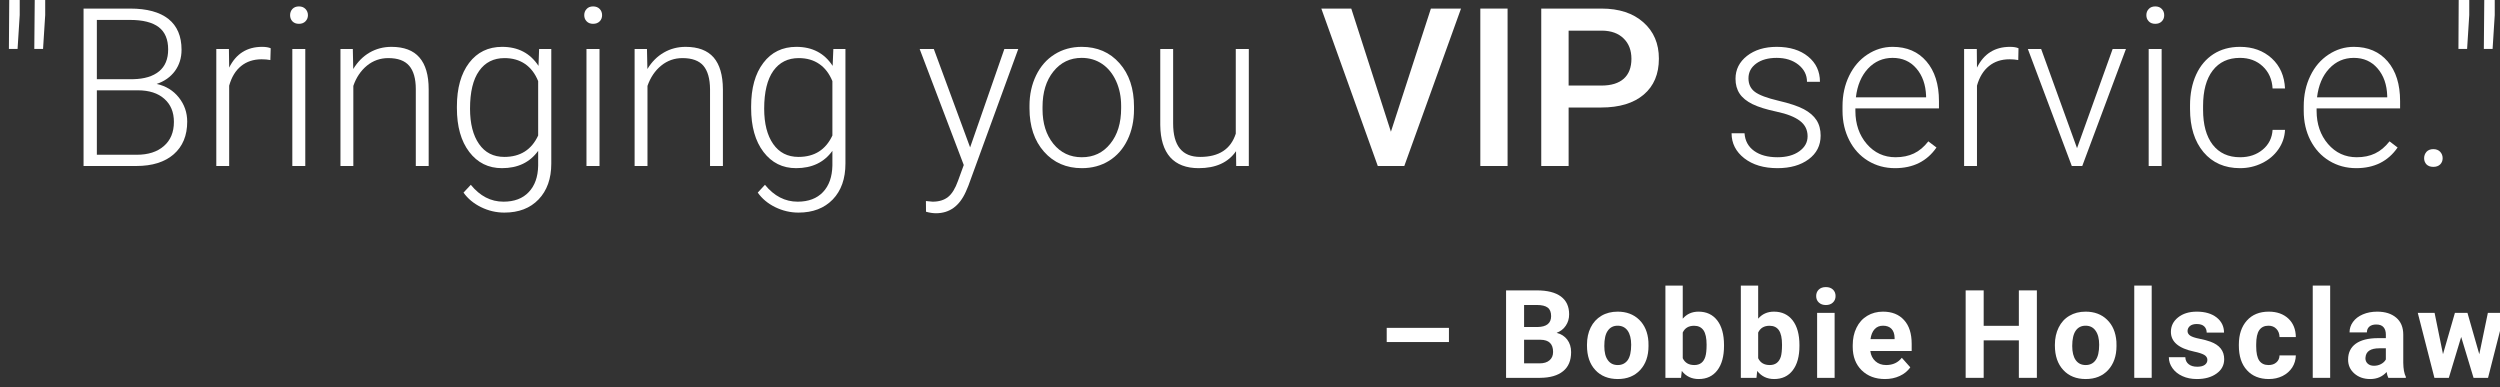 <?xml version="1.0" encoding="UTF-8" standalone="no"?>
<!DOCTYPE svg PUBLIC "-//W3C//DTD SVG 1.1//EN" "http://www.w3.org/Graphics/SVG/1.1/DTD/svg11.dtd">
<svg width="100%" height="100%" viewBox="0 0 271 42" version="1.1" xmlns="http://www.w3.org/2000/svg" xmlns:xlink="http://www.w3.org/1999/xlink" xml:space="preserve" xmlns:serif="http://www.serif.com/" style="fill-rule:evenodd;clip-rule:evenodd;stroke-linejoin:round;stroke-miterlimit:2;">
    <rect x="0" y="0" width="271" height="42" fill="#333333" stroke="none"/>
    <g transform="matrix(1,0,0,1,-2131.21,-142.568)">
        <g transform="matrix(0.975,0,0,2.881,1246.67,0)">
            <g transform="matrix(0.954,0,0,0.205,-1136.66,32.151)">
                <path d="M2144.73,87.324L2144.48,93.535L2143.47,93.535L2143.51,84.546L2144.73,84.546L2144.73,87.324ZM2147.7,87.324L2147.45,93.535L2146.43,93.535L2146.48,84.546L2147.7,84.546L2147.7,87.324Z" style="fill:white;fill-rule:nonzero;"/>
                <path d="M2152.17,115.026L2152.17,86.133L2157.59,86.133C2159.56,86.133 2161.05,86.772 2162.07,88.048C2163.08,89.325 2163.59,91.207 2163.59,93.694C2163.59,95.189 2163.33,96.489 2162.82,97.593C2162.3,98.698 2161.59,99.488 2160.69,99.965C2161.76,100.335 2162.62,101.162 2163.27,102.445C2163.92,103.729 2164.25,105.21 2164.25,106.89C2164.25,109.444 2163.72,111.438 2162.68,112.873C2161.63,114.309 2160.18,115.026 2158.31,115.026L2152.17,115.026ZM2153.72,101.136L2153.72,112.963L2158.37,112.963C2159.7,112.963 2160.76,112.43 2161.53,111.365C2162.31,110.3 2162.7,108.822 2162.7,106.93C2162.7,105.144 2162.33,103.732 2161.58,102.693C2160.84,101.655 2159.81,101.136 2158.5,101.136L2153.72,101.136ZM2153.72,99.092L2157.96,99.092C2159.25,99.052 2160.26,98.572 2160.97,97.653C2161.68,96.733 2162.03,95.394 2162.03,93.634C2162.03,91.782 2161.66,90.416 2160.93,89.537C2160.19,88.657 2159.08,88.217 2157.59,88.217L2153.72,88.217L2153.72,99.092Z" style="fill:white;fill-rule:nonzero;"/>
                <path d="M2173.94,95.579C2173.62,95.487 2173.28,95.44 2172.92,95.44C2171.98,95.44 2171.18,95.854 2170.53,96.681C2169.88,97.507 2169.42,98.708 2169.14,100.282L2169.14,115.026L2167.64,115.026L2167.64,93.555L2169.11,93.555L2169.14,96.968C2169.94,94.428 2171.22,93.158 2172.98,93.158C2173.4,93.158 2173.74,93.244 2173.98,93.416L2173.94,95.579Z" style="fill:white;fill-rule:nonzero;"/>
                <path d="M2178.01,115.026L2176.5,115.026L2176.5,93.555L2178.01,93.555L2178.01,115.026ZM2176.24,87.344C2176.24,86.894 2176.33,86.514 2176.51,86.203C2176.7,85.892 2176.95,85.737 2177.27,85.737C2177.59,85.737 2177.84,85.892 2178.03,86.203C2178.22,86.514 2178.32,86.894 2178.32,87.344C2178.32,87.794 2178.22,88.171 2178.03,88.475C2177.84,88.779 2177.59,88.931 2177.27,88.931C2176.95,88.931 2176.7,88.779 2176.51,88.475C2176.33,88.171 2176.24,87.794 2176.24,87.344Z" style="fill:white;fill-rule:nonzero;"/>
                <path d="M2183.55,93.555L2183.6,97.226C2184.11,95.903 2184.75,94.895 2185.51,94.2C2186.28,93.506 2187.12,93.158 2188.05,93.158C2189.51,93.158 2190.6,93.806 2191.31,95.103C2192.03,96.399 2192.39,98.344 2192.39,100.937L2192.39,115.026L2190.89,115.026L2190.89,100.917C2190.89,98.999 2190.63,97.57 2190.12,96.631C2189.61,95.692 2188.8,95.222 2187.68,95.222C2186.75,95.222 2185.92,95.682 2185.2,96.601C2184.49,97.521 2183.95,98.761 2183.61,100.322L2183.61,115.026L2182.11,115.026L2182.11,93.555L2183.55,93.555Z" style="fill:white;fill-rule:nonzero;"/>
                <path d="M2195.68,104.092C2195.68,100.732 2196.16,98.07 2197.1,96.105C2198.05,94.141 2199.33,93.158 2200.95,93.158C2202.81,93.158 2204.22,94.322 2205.19,96.651L2205.26,93.555L2206.68,93.555L2206.68,114.59C2206.68,117.355 2206.18,119.544 2205.2,121.158C2204.22,122.772 2202.89,123.579 2201.21,123.579C2200.26,123.579 2199.35,123.245 2198.49,122.577C2197.63,121.909 2196.95,121.019 2196.45,119.908L2197.3,118.479C2198.37,120.543 2199.63,121.575 2201.11,121.575C2202.37,121.575 2203.35,120.99 2204.05,119.819C2204.76,118.648 2205.13,117.024 2205.15,114.947L2205.15,112.248C2204.18,114.365 2202.78,115.423 2200.93,115.423C2199.35,115.423 2198.08,114.431 2197.12,112.447C2196.16,110.462 2195.68,107.783 2195.68,104.41L2195.68,104.092ZM2197.21,104.509C2197.21,107.248 2197.56,109.407 2198.26,110.988C2198.95,112.569 2199.94,113.359 2201.21,113.359C2203.06,113.359 2204.38,112.05 2205.15,109.43L2205.15,99.449C2204.8,98.073 2204.29,97.025 2203.63,96.304C2202.96,95.583 2202.16,95.222 2201.23,95.222C2199.96,95.222 2198.97,96.006 2198.27,97.574C2197.56,99.141 2197.21,101.453 2197.21,104.509Z" style="fill:white;fill-rule:nonzero;"/>
                <path d="M2212.3,115.026L2210.78,115.026L2210.78,93.555L2212.3,93.555L2212.3,115.026ZM2210.52,87.344C2210.52,86.894 2210.61,86.514 2210.8,86.203C2210.98,85.892 2211.24,85.737 2211.55,85.737C2211.87,85.737 2212.13,85.892 2212.32,86.203C2212.51,86.514 2212.6,86.894 2212.6,87.344C2212.6,87.794 2212.51,88.171 2212.32,88.475C2212.13,88.779 2211.87,88.931 2211.55,88.931C2211.24,88.931 2210.98,88.779 2210.8,88.475C2210.61,88.171 2210.52,87.794 2210.52,87.344Z" style="fill:white;fill-rule:nonzero;"/>
                <path d="M2217.83,93.555L2217.88,97.226C2218.39,95.903 2219.03,94.895 2219.8,94.2C2220.56,93.506 2221.41,93.158 2222.33,93.158C2223.79,93.158 2224.88,93.806 2225.6,95.103C2226.31,96.399 2226.67,98.344 2226.68,100.937L2226.68,115.026L2225.18,115.026L2225.18,100.917C2225.17,98.999 2224.91,97.57 2224.41,96.631C2223.9,95.692 2223.08,95.222 2221.97,95.222C2221.03,95.222 2220.21,95.682 2219.49,96.601C2218.77,97.521 2218.24,98.761 2217.89,100.322L2217.89,115.026L2216.39,115.026L2216.39,93.555L2217.83,93.555Z" style="fill:white;fill-rule:nonzero;"/>
                <path d="M2229.97,104.092C2229.97,100.732 2230.44,98.07 2231.39,96.105C2232.33,94.141 2233.62,93.158 2235.24,93.158C2237.1,93.158 2238.51,94.322 2239.47,96.651L2239.55,93.555L2240.96,93.555L2240.96,114.59C2240.96,117.355 2240.47,119.544 2239.49,121.158C2238.5,122.772 2237.17,123.579 2235.49,123.579C2234.54,123.579 2233.64,123.245 2232.77,122.577C2231.91,121.909 2231.24,121.019 2230.74,119.908L2231.58,118.479C2232.65,120.543 2233.92,121.575 2235.39,121.575C2236.65,121.575 2237.63,120.99 2238.34,119.819C2239.05,118.648 2239.41,117.024 2239.44,114.947L2239.44,112.248C2238.47,114.365 2237.06,115.423 2235.21,115.423C2233.63,115.423 2232.37,114.431 2231.41,112.447C2230.45,110.462 2229.97,107.783 2229.97,104.41L2229.97,104.092ZM2231.49,104.509C2231.49,107.248 2231.84,109.407 2232.54,110.988C2233.24,112.569 2234.22,113.359 2235.49,113.359C2237.35,113.359 2238.66,112.05 2239.44,109.43L2239.44,99.449C2239.08,98.073 2238.58,97.025 2237.91,96.304C2237.25,95.583 2236.45,95.222 2235.52,95.222C2234.25,95.222 2233.26,96.006 2232.55,97.574C2231.85,99.141 2231.49,101.453 2231.49,104.509Z" style="fill:white;fill-rule:nonzero;"/>
                <path d="M2255.49,111.613L2259.48,93.555L2261.1,93.555L2255.28,118.678L2254.98,119.789C2254.23,122.395 2253.08,123.698 2251.51,123.698C2251.15,123.698 2250.76,123.606 2250.35,123.42L2250.34,121.456L2251.12,121.575C2251.86,121.575 2252.46,121.287 2252.92,120.712C2253.38,120.136 2253.76,119.147 2254.08,117.745L2254.75,114.848L2249.61,93.555L2251.26,93.555L2255.49,111.613Z" style="fill:white;fill-rule:nonzero;"/>
                <path d="M2262.41,103.973C2262.41,101.909 2262.67,100.051 2263.18,98.397C2263.69,96.743 2264.4,95.457 2265.33,94.537C2266.26,93.618 2267.31,93.158 2268.49,93.158C2270.3,93.158 2271.78,94.16 2272.9,96.165C2274.03,98.169 2274.59,100.825 2274.59,104.132L2274.59,104.628C2274.59,106.705 2274.34,108.574 2273.83,110.234C2273.32,111.894 2272.6,113.174 2271.68,114.074C2270.76,114.973 2269.7,115.423 2268.51,115.423C2266.71,115.423 2265.24,114.421 2264.11,112.417C2262.98,110.413 2262.41,107.757 2262.41,104.45L2262.41,103.973ZM2263.93,104.628C2263.93,107.195 2264.35,109.301 2265.19,110.948C2266.04,112.595 2267.15,113.419 2268.51,113.419C2269.88,113.419 2270.98,112.595 2271.82,110.948C2272.67,109.301 2273.09,107.128 2273.09,104.43L2273.09,103.973C2273.09,102.333 2272.9,100.831 2272.51,99.469C2272.12,98.106 2271.58,97.051 2270.89,96.304C2270.19,95.556 2269.39,95.182 2268.49,95.182C2267.15,95.182 2266.05,96.012 2265.2,97.673C2264.35,99.333 2263.93,101.506 2263.93,104.192L2263.93,104.628Z" style="fill:white;fill-rule:nonzero;"/>
                <path d="M2286.48,112.308C2285.57,114.385 2284.12,115.423 2282.13,115.423C2280.68,115.423 2279.57,114.758 2278.81,113.429C2278.06,112.099 2277.67,110.132 2277.65,107.525L2277.65,93.555L2279.15,93.555L2279.15,107.228C2279.15,111.316 2280.2,113.359 2282.3,113.359C2284.49,113.359 2285.87,111.937 2286.45,109.093L2286.45,93.555L2287.97,93.555L2287.97,115.026L2286.5,115.026L2286.48,112.308Z" style="fill:white;fill-rule:nonzero;"/>
                <path d="M2304.53,108.736L2309.19,86.133L2312.7,86.133L2306.09,115.026L2303,115.026L2296.42,86.133L2299.91,86.133L2304.53,108.736Z" style="fill:white;fill-rule:nonzero;"/>
                <rect x="2314.95" y="86.133" width="3.176" height="28.893" style="fill:white;fill-rule:nonzero;"/>
                <path d="M2325.24,104.291L2325.24,115.026L2322.05,115.026L2322.05,86.133L2329.07,86.133C2331.12,86.133 2332.75,86.974 2333.95,88.654C2335.16,90.334 2335.76,92.556 2335.76,95.321C2335.76,98.152 2335.17,100.355 2333.99,101.929C2332.81,103.504 2331.16,104.291 2329.03,104.291L2325.24,104.291ZM2325.24,100.262L2329.07,100.262C2330.2,100.262 2331.07,99.842 2331.67,99.002C2332.26,98.162 2332.56,96.948 2332.56,95.361C2332.56,93.8 2332.26,92.553 2331.65,91.62C2331.05,90.688 2330.22,90.208 2329.16,90.182L2325.24,90.182L2325.24,100.262Z" style="fill:white;fill-rule:nonzero;"/>
                <path d="M2353.09,109.569C2353.09,108.392 2352.79,107.446 2352.19,106.732C2351.59,106.017 2350.69,105.458 2349.48,105.055C2348.27,104.651 2347.33,104.188 2346.66,103.666C2345.99,103.143 2345.49,102.505 2345.17,101.751C2344.85,100.997 2344.69,100.084 2344.69,99.012C2344.69,97.319 2345.14,95.92 2346.03,94.815C2346.93,93.711 2348.09,93.158 2349.49,93.158C2351.01,93.158 2352.23,93.75 2353.15,94.934C2354.07,96.118 2354.53,97.663 2354.53,99.568L2353.02,99.568C2353.02,98.311 2352.68,97.266 2352.02,96.433C2351.35,95.599 2350.51,95.182 2349.49,95.182C2348.5,95.182 2347.7,95.53 2347.1,96.224C2346.5,96.919 2346.2,97.822 2346.2,98.933C2346.2,100.004 2346.45,100.835 2346.95,101.423C2347.45,102.012 2348.36,102.551 2349.68,103.041C2351.01,103.53 2352,104.053 2352.66,104.608C2353.32,105.164 2353.81,105.832 2354.13,106.613C2354.45,107.393 2354.61,108.339 2354.61,109.45C2354.61,111.263 2354.14,112.711 2353.21,113.796C2352.28,114.881 2351.07,115.423 2349.58,115.423C2347.99,115.423 2346.7,114.818 2345.71,113.608C2344.73,112.397 2344.23,110.866 2344.23,109.014L2345.74,109.014C2345.8,110.403 2346.18,111.484 2346.86,112.258C2347.55,113.032 2348.45,113.419 2349.58,113.419C2350.63,113.419 2351.48,113.055 2352.12,112.328C2352.77,111.6 2353.09,110.681 2353.09,109.569Z" style="fill:white;fill-rule:nonzero;"/>
                <path d="M2363.28,115.423C2362.12,115.423 2361.07,114.973 2360.13,114.074C2359.2,113.174 2358.47,111.921 2357.95,110.313C2357.43,108.706 2357.16,106.904 2357.16,104.906L2357.16,104.053C2357.16,101.989 2357.42,100.13 2357.93,98.476C2358.44,96.823 2359.14,95.523 2360.05,94.577C2360.96,93.631 2361.94,93.158 2363,93.158C2364.66,93.158 2365.97,94.048 2366.94,95.827C2367.91,97.607 2368.4,100.038 2368.4,103.12L2368.4,104.45L2358.66,104.45L2358.66,104.906C2358.66,107.34 2359.11,109.368 2359.99,110.988C2360.88,112.609 2362,113.419 2363.34,113.419C2364.15,113.419 2364.86,113.188 2365.48,112.724C2366.1,112.261 2366.66,111.521 2367.16,110.502L2368.11,111.633C2367,114.16 2365.39,115.423 2363.28,115.423ZM2363,95.182C2361.87,95.182 2360.91,95.837 2360.13,97.147C2359.36,98.457 2358.88,100.216 2358.72,102.425L2366.9,102.425L2366.9,102.167C2366.85,100.104 2366.48,98.424 2365.77,97.127C2365.07,95.831 2364.14,95.182 2363,95.182Z" style="fill:white;fill-rule:nonzero;"/>
                <path d="M2377.64,95.579C2377.32,95.487 2376.98,95.44 2376.62,95.44C2375.67,95.44 2374.88,95.854 2374.23,96.681C2373.58,97.507 2373.11,98.708 2372.83,100.282L2372.83,115.026L2371.33,115.026L2371.33,93.555L2372.81,93.555L2372.83,96.968C2373.63,94.428 2374.91,93.158 2376.68,93.158C2377.1,93.158 2377.43,93.244 2377.67,93.416L2377.64,95.579Z" style="fill:white;fill-rule:nonzero;"/>
                <path d="M2384.49,111.752L2388.64,93.555L2390.19,93.555L2385.1,115.026L2383.88,115.026L2378.76,93.555L2380.31,93.555L2384.49,111.752Z" style="fill:white;fill-rule:nonzero;"/>
                <path d="M2394.35,115.026L2392.84,115.026L2392.84,93.555L2394.35,93.555L2394.35,115.026ZM2392.57,87.344C2392.57,86.894 2392.66,86.514 2392.85,86.203C2393.03,85.892 2393.29,85.737 2393.61,85.737C2393.93,85.737 2394.18,85.892 2394.37,86.203C2394.56,86.514 2394.65,86.894 2394.65,87.344C2394.65,87.794 2394.56,88.171 2394.37,88.475C2394.18,88.779 2393.93,88.931 2393.61,88.931C2393.29,88.931 2393.03,88.779 2392.85,88.475C2392.66,88.171 2392.57,87.794 2392.57,87.344Z" style="fill:white;fill-rule:nonzero;"/>
                <path d="M2403.49,113.419C2404.54,113.419 2405.42,112.953 2406.13,112.02C2406.84,111.087 2407.22,109.88 2407.28,108.398L2408.73,108.398C2408.69,109.708 2408.43,110.902 2407.95,111.98C2407.47,113.059 2406.84,113.902 2406.04,114.51C2405.25,115.119 2404.4,115.423 2403.49,115.423C2401.7,115.423 2400.28,114.444 2399.23,112.486C2398.19,110.528 2397.66,107.896 2397.66,104.588L2397.66,103.874C2397.66,101.757 2397.9,99.885 2398.37,98.258C2398.84,96.631 2399.52,95.374 2400.39,94.488C2401.27,93.601 2402.3,93.158 2403.48,93.158C2404.97,93.158 2406.2,93.859 2407.18,95.262C2408.15,96.664 2408.66,98.51 2408.73,100.798L2407.28,100.798C2407.22,99.118 2406.83,97.762 2406.13,96.73C2405.43,95.698 2404.54,95.182 2403.48,95.182C2402.11,95.182 2401.06,95.956 2400.3,97.504C2399.55,99.052 2399.18,101.222 2399.18,104.013L2399.18,104.707C2399.18,107.446 2399.55,109.583 2400.3,111.117C2401.06,112.652 2402.12,113.419 2403.49,113.419Z" style="fill:white;fill-rule:nonzero;"/>
                <path d="M2417.03,115.423C2415.87,115.423 2414.82,114.973 2413.88,114.074C2412.94,113.174 2412.22,111.921 2411.69,110.313C2411.17,108.706 2410.91,106.904 2410.91,104.906L2410.91,104.053C2410.91,101.989 2411.17,100.13 2411.68,98.476C2412.18,96.823 2412.89,95.523 2413.8,94.577C2414.71,93.631 2415.69,93.158 2416.75,93.158C2418.4,93.158 2419.72,94.048 2420.69,95.827C2421.66,97.607 2422.14,100.038 2422.14,103.12L2422.14,104.45L2412.41,104.45L2412.41,104.906C2412.41,107.34 2412.86,109.368 2413.74,110.988C2414.63,112.609 2415.74,113.419 2417.09,113.419C2417.9,113.419 2418.61,113.188 2419.22,112.724C2419.84,112.261 2420.4,111.521 2420.91,110.502L2421.85,111.633C2420.74,114.16 2419.14,115.423 2417.03,115.423ZM2416.75,95.182C2415.61,95.182 2414.66,95.837 2413.88,97.147C2413.1,98.457 2412.63,100.216 2412.46,102.425L2420.64,102.425L2420.64,102.167C2420.6,100.104 2420.23,98.424 2419.52,97.127C2418.82,95.831 2417.89,95.182 2416.75,95.182Z" style="fill:white;fill-rule:nonzero;"/>
                <path d="M2424.94,113.598C2424.94,113.135 2425.04,112.741 2425.22,112.417C2425.41,112.093 2425.68,111.931 2426.01,111.931C2426.35,111.931 2426.61,112.093 2426.81,112.417C2427,112.741 2427.1,113.135 2427.1,113.598C2427.1,114.061 2427,114.441 2426.81,114.739C2426.61,115.036 2426.35,115.185 2426.01,115.185C2425.68,115.185 2425.41,115.036 2425.22,114.739C2425.04,114.441 2424.94,114.061 2424.94,113.598Z" style="fill:white;fill-rule:nonzero;"/>
                <path d="M2430.2,87.324L2429.95,93.535L2428.94,93.535L2428.97,84.546L2430.2,84.546L2430.2,87.324ZM2433.17,87.324L2432.92,93.535L2431.9,93.535L2431.95,84.546L2433.17,84.546L2433.17,87.324Z" style="fill:white;fill-rule:nonzero;"/>
                <rect x="2304.04" y="144.735" width="7.252" height="2.602" style="fill:white;fill-rule:nonzero;"/>
                <path d="M2317.95,153.908L2317.95,137.856L2321.53,137.856C2322.76,137.856 2323.7,138.229 2324.34,138.975C2324.98,139.721 2325.3,140.814 2325.3,142.255C2325.3,143.041 2325.17,143.734 2324.91,144.333C2324.66,144.932 2324.3,145.371 2323.84,145.651C2324.37,145.856 2324.78,146.272 2325.08,146.896C2325.38,147.521 2325.53,148.285 2325.53,149.189C2325.53,150.733 2325.22,151.901 2324.59,152.695C2323.97,153.489 2323.08,153.893 2321.92,153.908L2317.95,153.908ZM2320.05,146.918L2320.05,151.251L2321.86,151.251C2322.35,151.251 2322.74,151.065 2323.01,150.694C2323.29,150.323 2323.43,149.81 2323.43,149.156C2323.43,147.686 2322.95,146.94 2321.98,146.918L2320.05,146.918ZM2320.05,144.581L2321.61,144.581C2322.67,144.552 2323.2,143.887 2323.2,142.586C2323.2,141.858 2323.07,141.334 2322.8,141.015C2322.53,140.695 2322.11,140.535 2321.53,140.535L2320.05,140.535L2320.05,144.581Z" style="fill:white;fill-rule:nonzero;"/>
                <path d="M2327.38,147.833C2327.38,146.65 2327.52,145.595 2327.81,144.669C2328.1,143.743 2328.52,143.027 2329.06,142.52C2329.6,142.012 2330.24,141.759 2330.95,141.759C2331.98,141.759 2332.81,142.251 2333.46,143.236C2334.1,144.221 2334.47,145.559 2334.54,147.249L2334.55,148.065C2334.55,149.895 2334.23,151.363 2333.58,152.469C2332.93,153.575 2332.06,154.128 2330.97,154.128C2329.88,154.128 2329,153.577 2328.35,152.475C2327.7,151.372 2327.38,149.873 2327.38,147.977L2327.38,147.833ZM2329.4,148.065C2329.4,149.197 2329.53,150.062 2329.81,150.661C2330.08,151.26 2330.46,151.56 2330.97,151.56C2331.46,151.56 2331.84,151.264 2332.12,150.672C2332.39,150.081 2332.53,149.134 2332.53,147.833C2332.53,146.724 2332.39,145.864 2332.12,145.254C2331.84,144.644 2331.45,144.339 2330.95,144.339C2330.46,144.339 2330.08,144.642 2329.81,145.248C2329.53,145.854 2329.4,146.793 2329.4,148.065Z" style="fill:white;fill-rule:nonzero;"/>
                <path d="M2343.35,148.054C2343.35,149.965 2343.09,151.455 2342.57,152.524C2342.05,153.594 2341.33,154.128 2340.4,154.128C2339.58,154.128 2338.92,153.632 2338.43,152.64L2338.34,153.908L2336.52,153.908L2336.52,136.974L2338.54,136.974L2338.54,143.049C2339.01,142.189 2339.62,141.759 2340.38,141.759C2341.31,141.759 2342.03,142.294 2342.56,143.363C2343.08,144.432 2343.35,145.937 2343.35,147.877L2343.35,148.054ZM2341.32,147.822C2341.32,146.617 2341.2,145.737 2340.96,145.182C2340.71,144.627 2340.35,144.35 2339.87,144.35C2339.23,144.35 2338.78,144.765 2338.54,145.595L2338.54,150.303C2338.79,151.141 2339.24,151.56 2339.89,151.56C2340.54,151.56 2340.97,151.053 2341.17,150.038C2341.27,149.553 2341.32,148.815 2341.32,147.822Z" style="fill:white;fill-rule:nonzero;"/>
                <path d="M2352.14,148.054C2352.14,149.965 2351.88,151.455 2351.36,152.524C2350.84,153.594 2350.12,154.128 2349.19,154.128C2348.37,154.128 2347.71,153.632 2347.22,152.64L2347.13,153.908L2345.31,153.908L2345.31,136.974L2347.33,136.974L2347.33,143.049C2347.8,142.189 2348.41,141.759 2349.17,141.759C2350.1,141.759 2350.82,142.294 2351.35,143.363C2351.87,144.432 2352.14,145.937 2352.14,147.877L2352.14,148.054ZM2350.11,147.822C2350.11,146.617 2349.99,145.737 2349.75,145.182C2349.51,144.627 2349.14,144.35 2348.66,144.35C2348.02,144.35 2347.58,144.765 2347.33,145.595L2347.33,150.303C2347.58,151.141 2348.03,151.56 2348.68,151.56C2349.33,151.56 2349.76,151.053 2349.97,150.038C2350.06,149.553 2350.11,148.815 2350.11,147.822Z" style="fill:white;fill-rule:nonzero;"/>
                <path d="M2356.24,153.908L2354.2,153.908L2354.2,141.979L2356.24,141.979L2356.24,153.908ZM2354.09,138.893C2354.09,138.415 2354.19,138.022 2354.39,137.713C2354.59,137.404 2354.87,137.25 2355.22,137.25C2355.57,137.25 2355.84,137.404 2356.05,137.713C2356.25,138.022 2356.35,138.415 2356.35,138.893C2356.35,139.378 2356.25,139.774 2356.04,140.083C2355.84,140.392 2355.56,140.546 2355.22,140.546C2354.88,140.546 2354.61,140.392 2354.4,140.083C2354.19,139.774 2354.09,139.378 2354.09,138.893Z" style="fill:white;fill-rule:nonzero;"/>
                <path d="M2362.11,154.128C2360.99,154.128 2360.09,153.592 2359.39,152.519C2358.7,151.446 2358.35,150.016 2358.35,148.23L2358.35,147.922C2358.35,146.724 2358.49,145.652 2358.79,144.708C2359.08,143.764 2359.5,143.036 2360.04,142.525C2360.58,142.014 2361.19,141.759 2361.88,141.759C2362.92,141.759 2363.74,142.273 2364.33,143.302C2364.93,144.331 2365.22,145.79 2365.22,147.679L2365.22,148.98L2360.4,148.98C2360.46,149.759 2360.66,150.384 2360.99,150.854C2361.32,151.324 2361.74,151.56 2362.24,151.56C2363.02,151.56 2363.63,151.115 2364.07,150.226L2365.06,151.979C2364.76,152.655 2364.35,153.182 2363.83,153.561C2363.31,153.939 2362.74,154.128 2362.11,154.128ZM2361.88,144.339C2361.47,144.339 2361.15,144.552 2360.9,144.978C2360.65,145.404 2360.49,146.014 2360.42,146.808L2363.23,146.808L2363.23,146.555C2363.22,145.849 2363.1,145.303 2362.87,144.917C2362.64,144.532 2362.3,144.339 2361.88,144.339Z" style="fill:white;fill-rule:nonzero;"/>
                <path d="M2379.81,153.908L2377.71,153.908L2377.71,147.029L2373.61,147.029L2373.61,153.908L2371.51,153.908L2371.51,137.856L2373.61,137.856L2373.61,144.361L2377.71,144.361L2377.71,137.856L2379.81,137.856L2379.81,153.908Z" style="fill:white;fill-rule:nonzero;"/>
                <path d="M2381.91,147.833C2381.91,146.65 2382.06,145.595 2382.35,144.669C2382.64,143.743 2383.05,143.027 2383.6,142.52C2384.14,142.012 2384.77,141.759 2385.49,141.759C2386.51,141.759 2387.35,142.251 2387.99,143.236C2388.64,144.221 2389,145.559 2389.08,147.249L2389.09,148.065C2389.09,149.895 2388.76,151.363 2388.12,152.469C2387.47,153.575 2386.6,154.128 2385.5,154.128C2384.41,154.128 2383.54,153.577 2382.89,152.475C2382.24,151.372 2381.91,149.873 2381.91,147.977L2381.91,147.833ZM2383.93,148.065C2383.93,149.197 2384.07,150.062 2384.34,150.661C2384.61,151.26 2385,151.56 2385.5,151.56C2385.99,151.56 2386.38,151.264 2386.65,150.672C2386.93,150.081 2387.07,149.134 2387.07,147.833C2387.07,146.724 2386.93,145.864 2386.65,145.254C2386.38,144.644 2385.99,144.339 2385.49,144.339C2384.99,144.339 2384.61,144.642 2384.34,145.248C2384.07,145.854 2383.93,146.793 2383.93,148.065Z" style="fill:white;fill-rule:nonzero;"/>
                <rect x="2391.16" y="136.974" width="2.031" height="16.934" style="fill:white;fill-rule:nonzero;"/>
                <path d="M2399.68,150.612C2399.68,150.222 2399.55,149.915 2399.31,149.691C2399.06,149.467 2398.67,149.267 2398.13,149.09C2396.33,148.495 2395.43,147.289 2395.43,145.474C2395.43,144.416 2395.7,143.532 2396.26,142.823C2396.82,142.114 2397.55,141.759 2398.45,141.759C2399.41,141.759 2400.18,142.115 2400.76,142.828C2401.33,143.541 2401.62,144.467 2401.62,145.606L2399.6,145.606C2399.6,145.151 2399.51,144.774 2399.32,144.476C2399.13,144.179 2398.84,144.03 2398.44,144.03C2398.1,144.03 2397.84,144.151 2397.65,144.394C2397.47,144.636 2397.37,144.945 2397.37,145.32C2397.37,145.673 2397.48,145.957 2397.69,146.174C2397.9,146.391 2398.26,146.578 2398.77,146.736C2399.27,146.894 2399.7,147.073 2400.04,147.271C2401.11,147.888 2401.64,148.958 2401.64,150.479C2401.64,151.567 2401.35,152.447 2400.75,153.12C2400.16,153.792 2399.4,154.128 2398.46,154.128C2397.82,154.128 2397.26,153.95 2396.77,153.594C2396.27,153.237 2395.89,152.748 2395.61,152.127C2395.33,151.506 2395.19,150.836 2395.19,150.115L2397.11,150.115C2397.12,150.681 2397.26,151.115 2397.51,151.416C2397.75,151.718 2398.08,151.868 2398.5,151.868C2398.89,151.868 2399.18,151.753 2399.38,151.521C2399.58,151.29 2399.68,150.986 2399.68,150.612Z" style="fill:white;fill-rule:nonzero;"/>
                <path d="M2406.81,151.56C2407.19,151.56 2407.49,151.398 2407.72,151.075C2407.96,150.751 2408.08,150.321 2408.09,149.785L2409.99,149.785C2409.98,150.593 2409.84,151.334 2409.57,152.006C2409.29,152.679 2408.91,153.2 2408.44,153.572C2407.96,153.943 2407.43,154.128 2406.85,154.128C2405.77,154.128 2404.91,153.586 2404.29,152.502C2403.66,151.418 2403.35,149.921 2403.35,148.01L2403.35,147.8C2403.35,145.963 2403.66,144.497 2404.28,143.402C2404.9,142.306 2405.75,141.759 2406.84,141.759C2407.78,141.759 2408.54,142.183 2409.12,143.032C2409.69,143.881 2409.98,145.011 2409.99,146.422L2408.09,146.422C2408.08,145.805 2407.96,145.303 2407.72,144.917C2407.49,144.532 2407.18,144.339 2406.8,144.339C2406.33,144.339 2405.97,144.609 2405.73,145.149C2405.49,145.689 2405.37,146.566 2405.37,147.778L2405.37,148.109C2405.37,149.336 2405.49,150.218 2405.73,150.755C2405.97,151.291 2406.33,151.56 2406.81,151.56Z" style="fill:white;fill-rule:nonzero;"/>
                <rect x="2411.96" y="136.974" width="2.031" height="16.934" style="fill:white;fill-rule:nonzero;"/>
                <path d="M2420.77,153.908C2420.68,153.621 2420.61,153.265 2420.57,152.838C2420.08,153.698 2419.44,154.128 2418.66,154.128C2417.91,154.128 2417.3,153.79 2416.81,153.114C2416.32,152.438 2416.08,151.585 2416.08,150.556C2416.08,149.292 2416.38,148.322 2416.97,147.646C2417.57,146.97 2418.43,146.628 2419.55,146.621L2420.48,146.621L2420.48,145.937C2420.48,145.386 2420.39,144.945 2420.21,144.614C2420.03,144.283 2419.75,144.118 2419.36,144.118C2419.02,144.118 2418.75,144.247 2418.56,144.504C2418.37,144.761 2418.27,145.114 2418.27,145.562L2416.25,145.562C2416.25,144.871 2416.38,144.232 2416.65,143.644C2416.92,143.056 2417.3,142.595 2417.8,142.26C2418.3,141.926 2418.85,141.759 2419.47,141.759C2420.4,141.759 2421.14,142.128 2421.69,142.867C2422.24,143.605 2422.51,144.644 2422.51,145.981L2422.51,151.152C2422.52,152.284 2422.62,153.14 2422.81,153.72L2422.81,153.908L2420.77,153.908ZM2419.1,151.692C2419.39,151.692 2419.67,151.587 2419.92,151.378C2420.17,151.168 2420.36,150.887 2420.48,150.534L2420.48,148.484L2419.73,148.484C2418.71,148.484 2418.17,149.035 2418.11,150.137L2418.1,150.325C2418.1,150.722 2418.19,151.049 2418.37,151.306C2418.55,151.563 2418.79,151.692 2419.1,151.692Z" style="fill:white;fill-rule:nonzero;"/>
                <path d="M2431.37,149.575L2432.37,141.979L2434.32,141.979L2432.39,153.908L2430.7,153.908L2429.26,146.4L2427.82,153.908L2426.14,153.908L2424.2,141.979L2426.16,141.979L2427.14,149.564L2428.53,141.979L2429.99,141.979L2431.37,149.575Z" style="fill:white;fill-rule:nonzero;"/>
            </g>
        </g>
    </g>
</svg>
